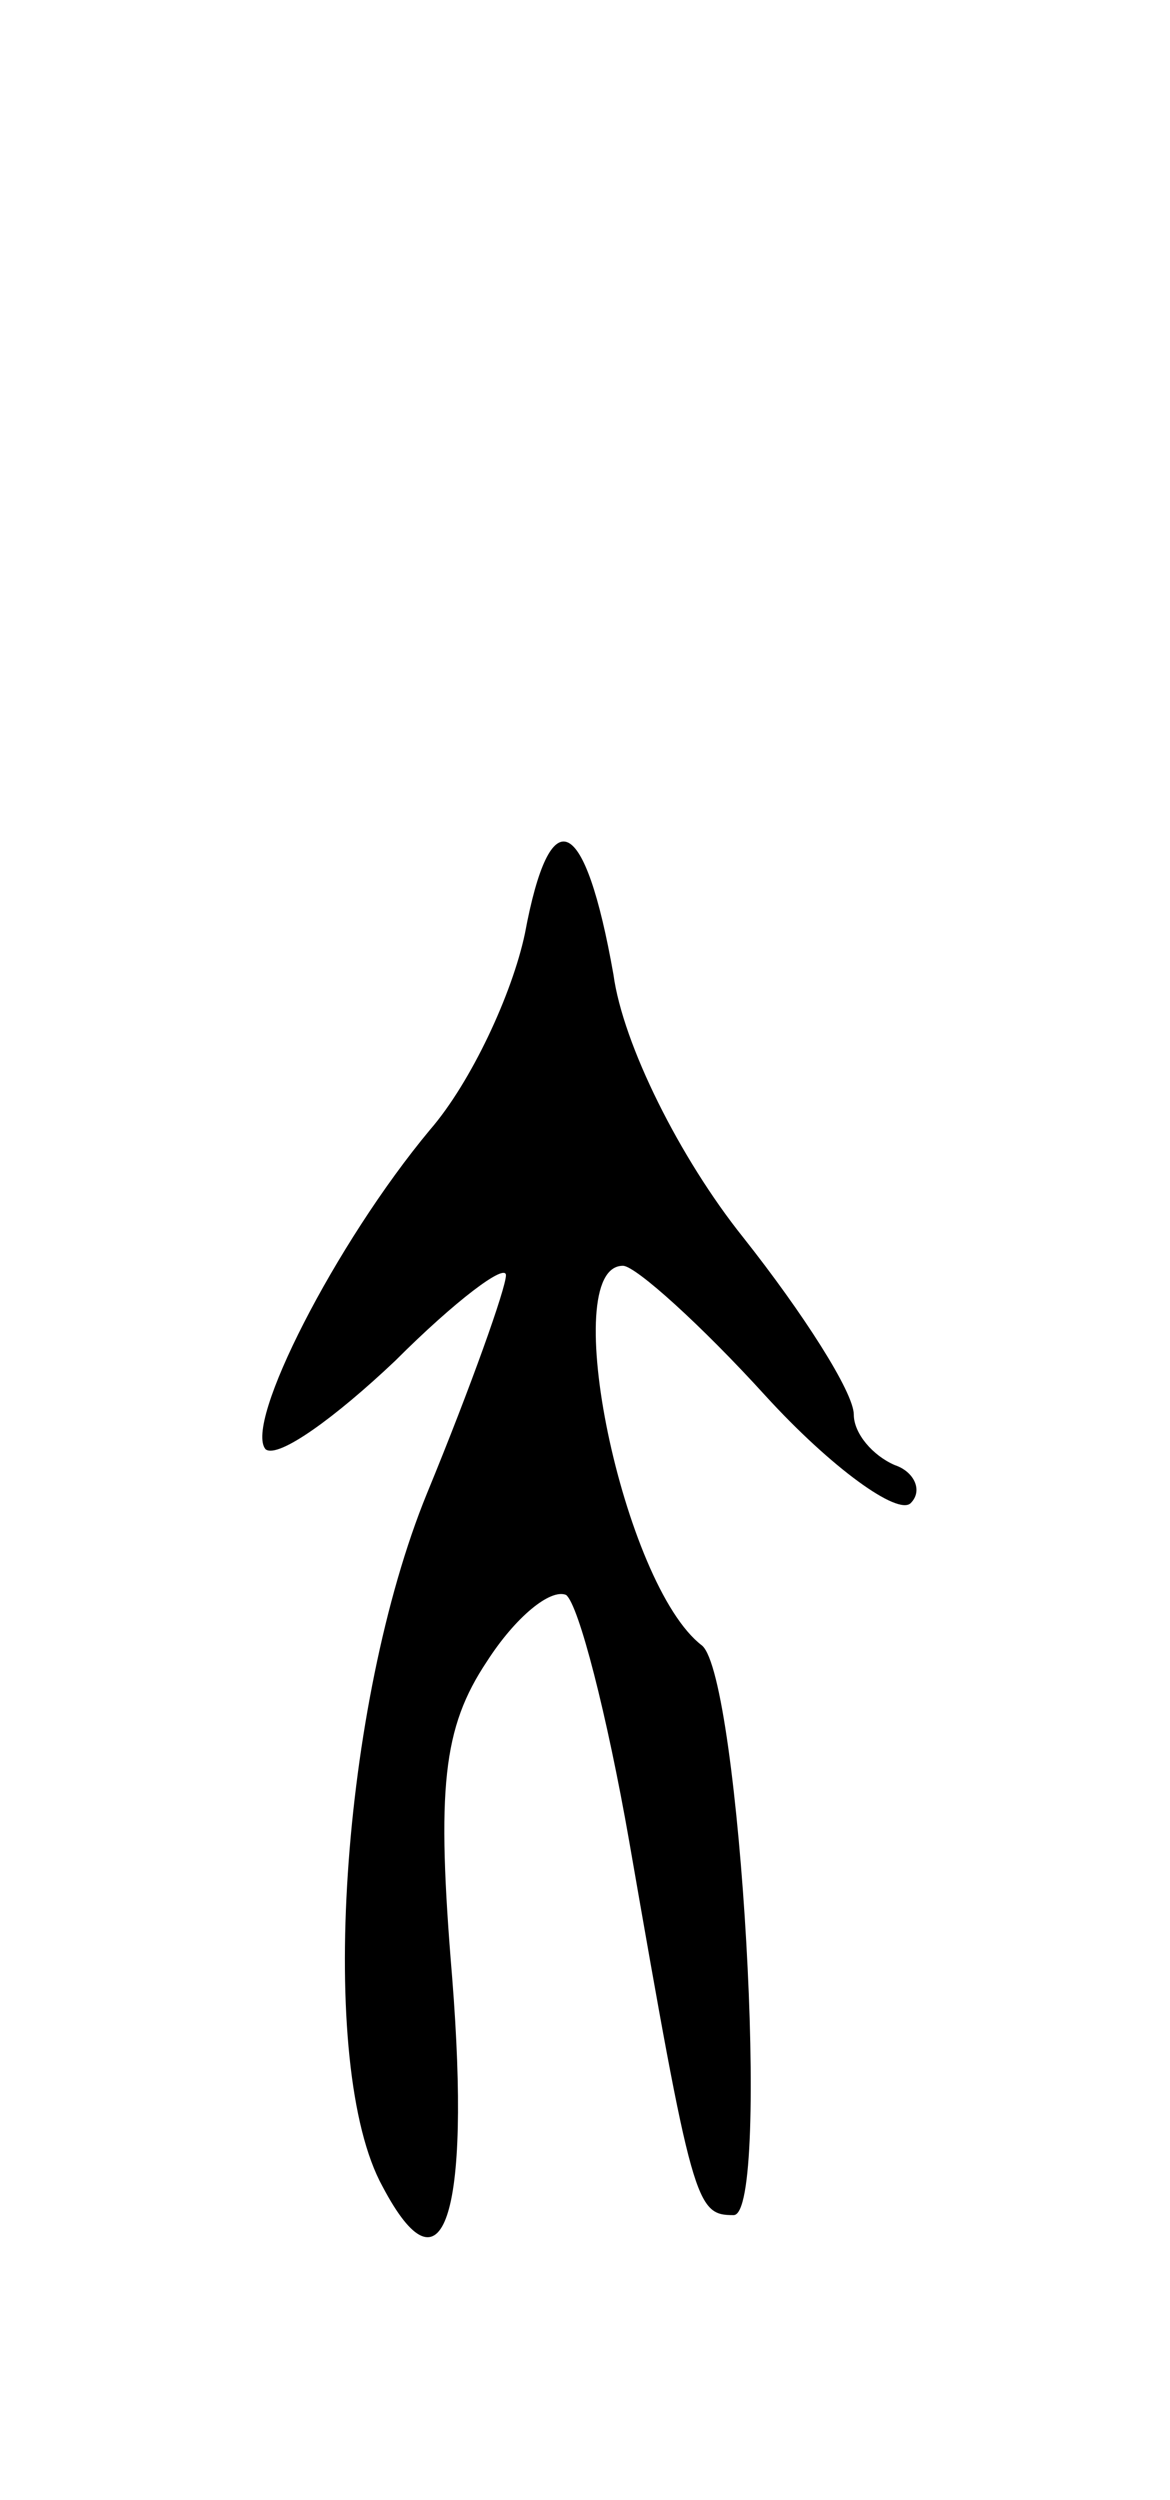 <svg version="1.0" xmlns="http://www.w3.org/2000/svg"
 width="37pt" height="79pt" viewBox="0 0 37 79"
 preserveAspectRatio="xMidYMid meet">
<g transform="translate(0,79) scale(0.1,-0.1)"
fill="#000000" stroke="none">
<path d="M166 495 c-4 -19 -17 -47 -30 -62 -30 -36 -59 -93 -52 -101 4 -3 22
10 41 28 19 19 35 31 35 27 0 -4 -11 -35 -25 -69 -27 -66 -35 -181 -14 -219
19 -36 28 -10 22 66 -5 60 -3 79 11 100 9 14 20 23 25 21 4 -3 13 -38 20 -78
20 -115 21 -118 33 -118 12 0 2 170 -10 180 -25 19 -46 120 -25 120 4 0 25
-19 45 -41 21 -23 42 -38 46 -34 4 4 1 10 -5 12 -7 3 -13 10 -13 16 0 7 -16
32 -35 56 -20 25 -38 61 -41 83 -9 51 -20 56 -28 13z"/>
</g>
</svg>
